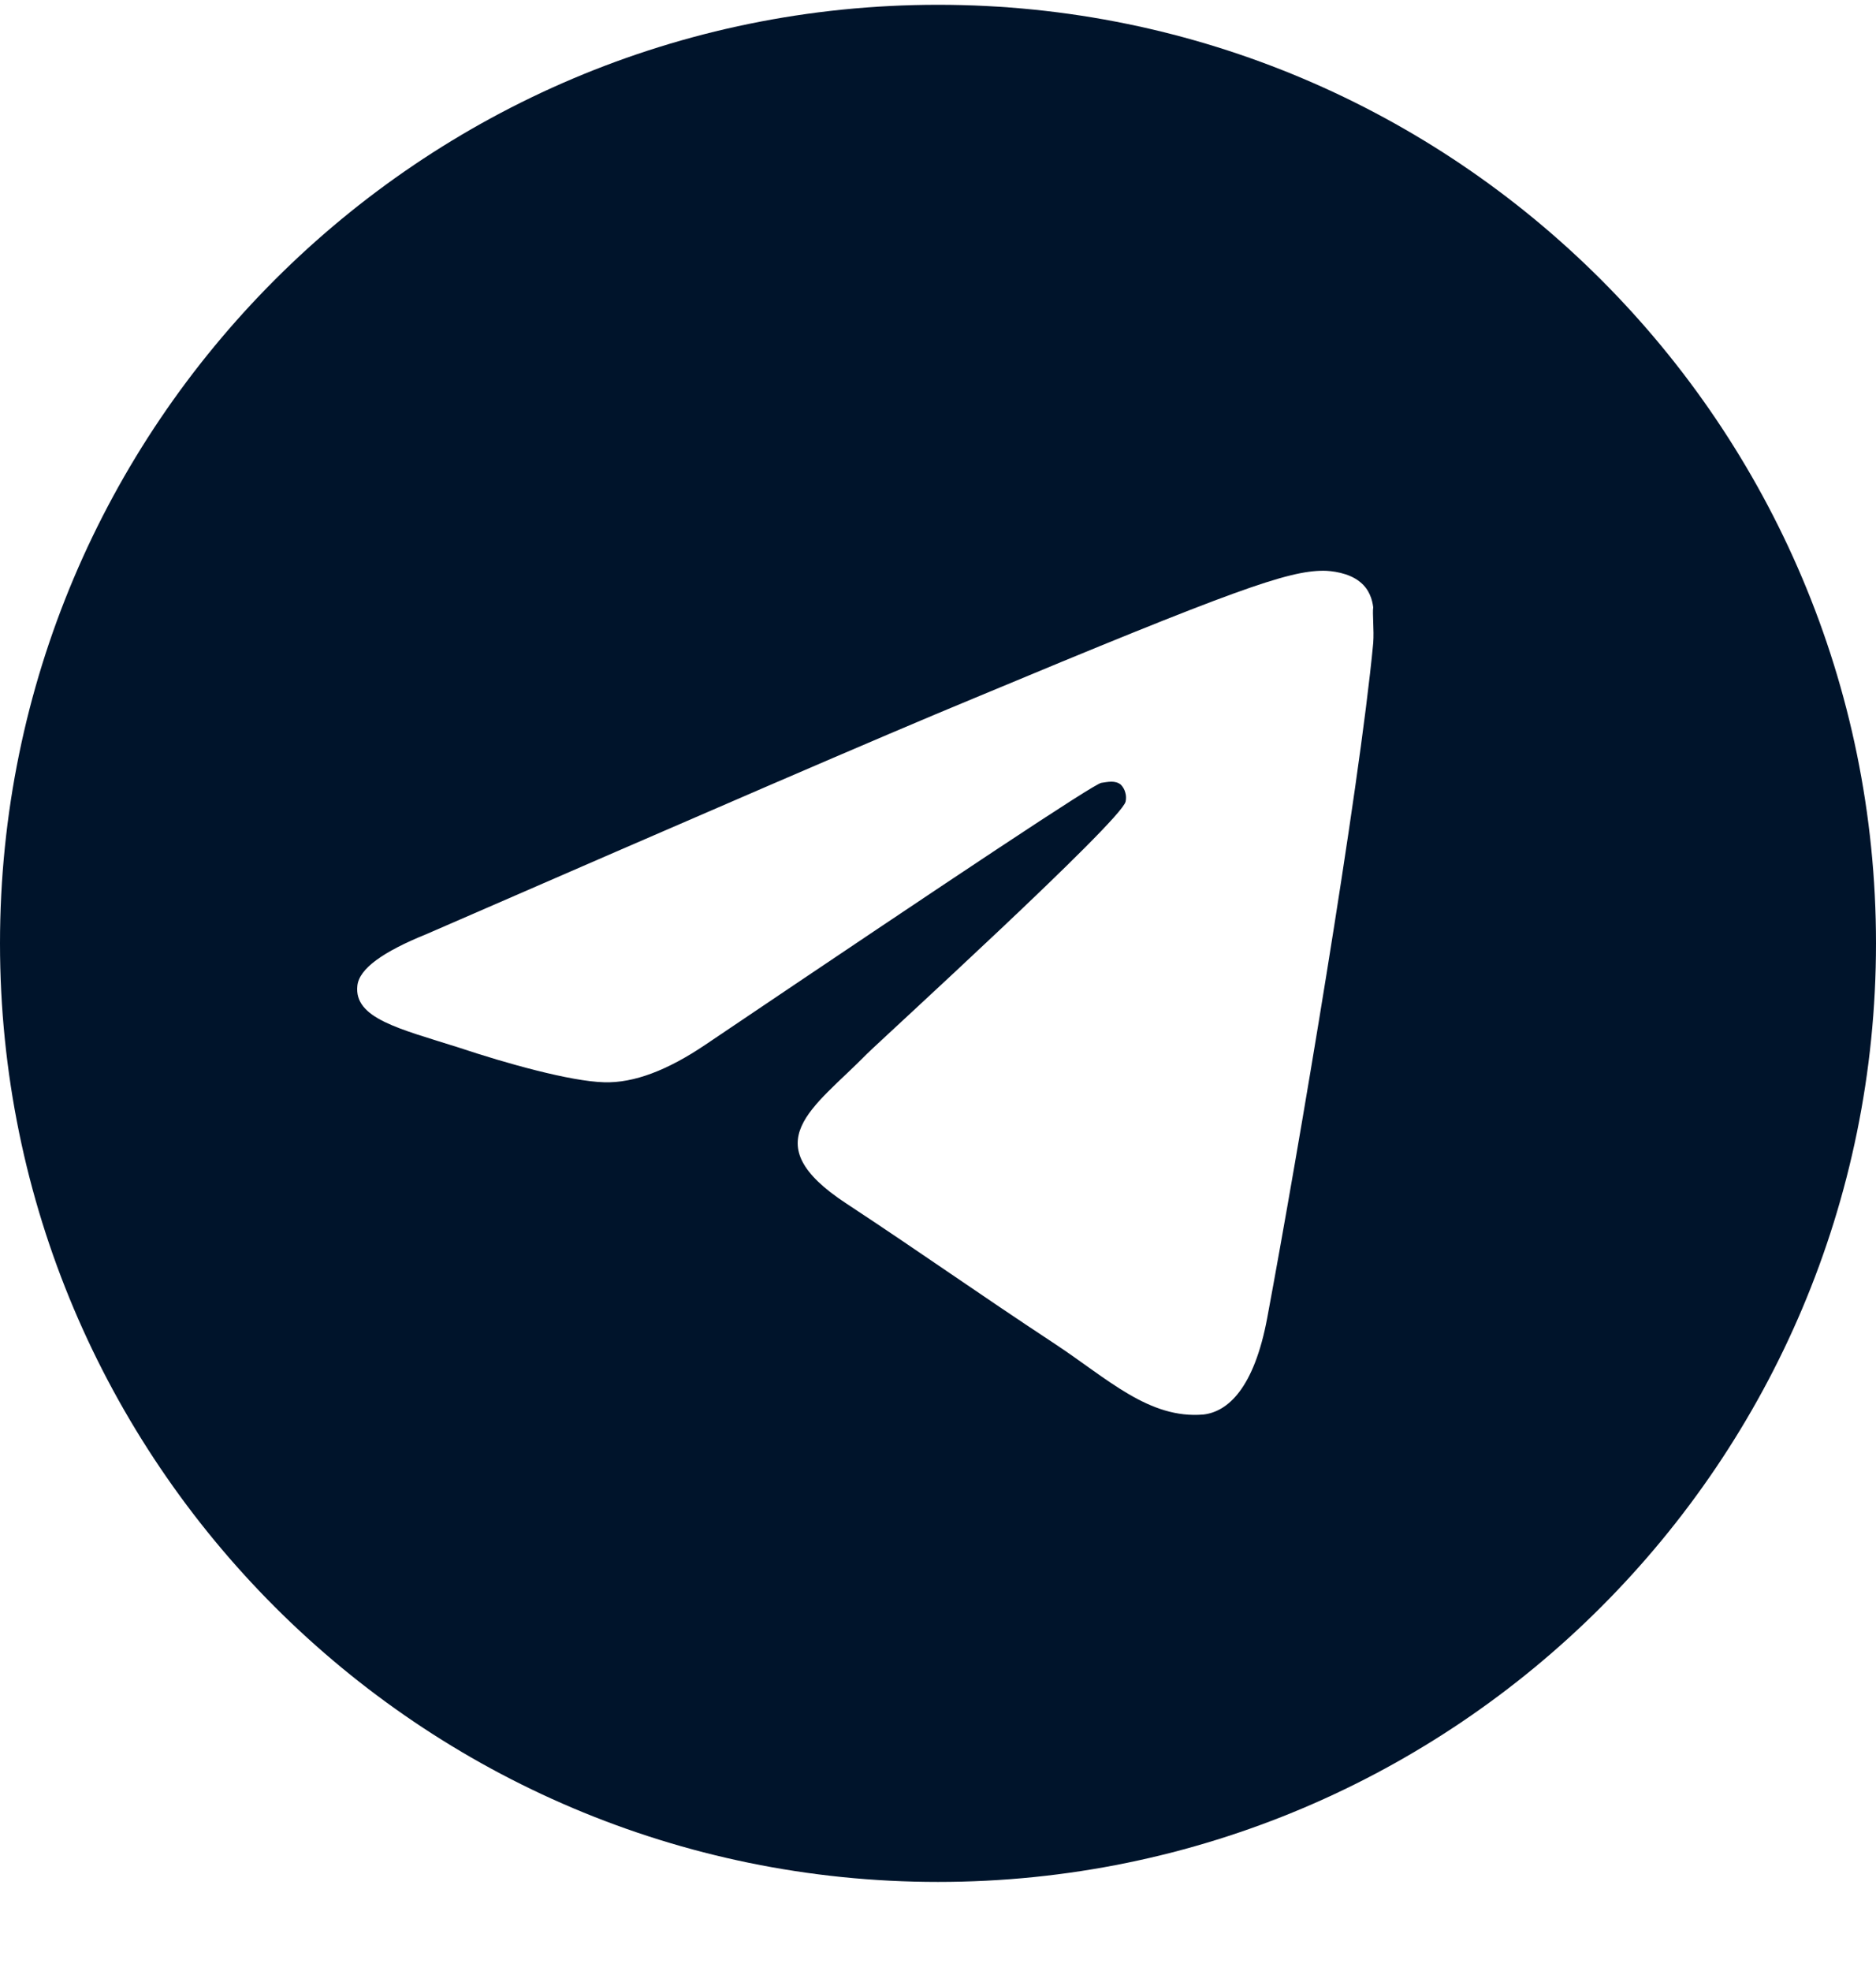 <svg width="20" height="21" viewBox="0 0 20 21" fill="none" xmlns="http://www.w3.org/2000/svg">
<path d="M10 0.051C4.48 0.051 0 4.531 0 10.051C0 15.571 4.48 20.051 10 20.051C15.52 20.051 20 15.571 20 10.051C20 4.531 15.52 0.051 10 0.051ZM14.64 6.851C14.49 8.431 13.84 12.271 13.51 14.041C13.37 14.791 13.09 15.041 12.83 15.071C12.25 15.121 11.81 14.691 11.25 14.321C10.37 13.741 9.87 13.381 9.02 12.821C8.03 12.171 8.67 11.811 9.24 11.231C9.39 11.081 11.95 8.751 12 8.541C12.007 8.509 12.006 8.476 11.997 8.445C11.989 8.413 11.972 8.384 11.95 8.361C11.89 8.311 11.81 8.331 11.74 8.341C11.65 8.361 10.25 9.291 7.52 11.131C7.12 11.401 6.76 11.541 6.44 11.531C6.08 11.521 5.4 11.331 4.89 11.161C4.26 10.961 3.77 10.851 3.81 10.501C3.83 10.321 4.08 10.141 4.55 9.951C7.47 8.681 9.41 7.841 10.38 7.441C13.16 6.281 13.73 6.081 14.11 6.081C14.19 6.081 14.38 6.101 14.5 6.201C14.6 6.281 14.63 6.391 14.64 6.471C14.63 6.531 14.65 6.711 14.64 6.851Z" fill="#00142B"/>
</svg>
